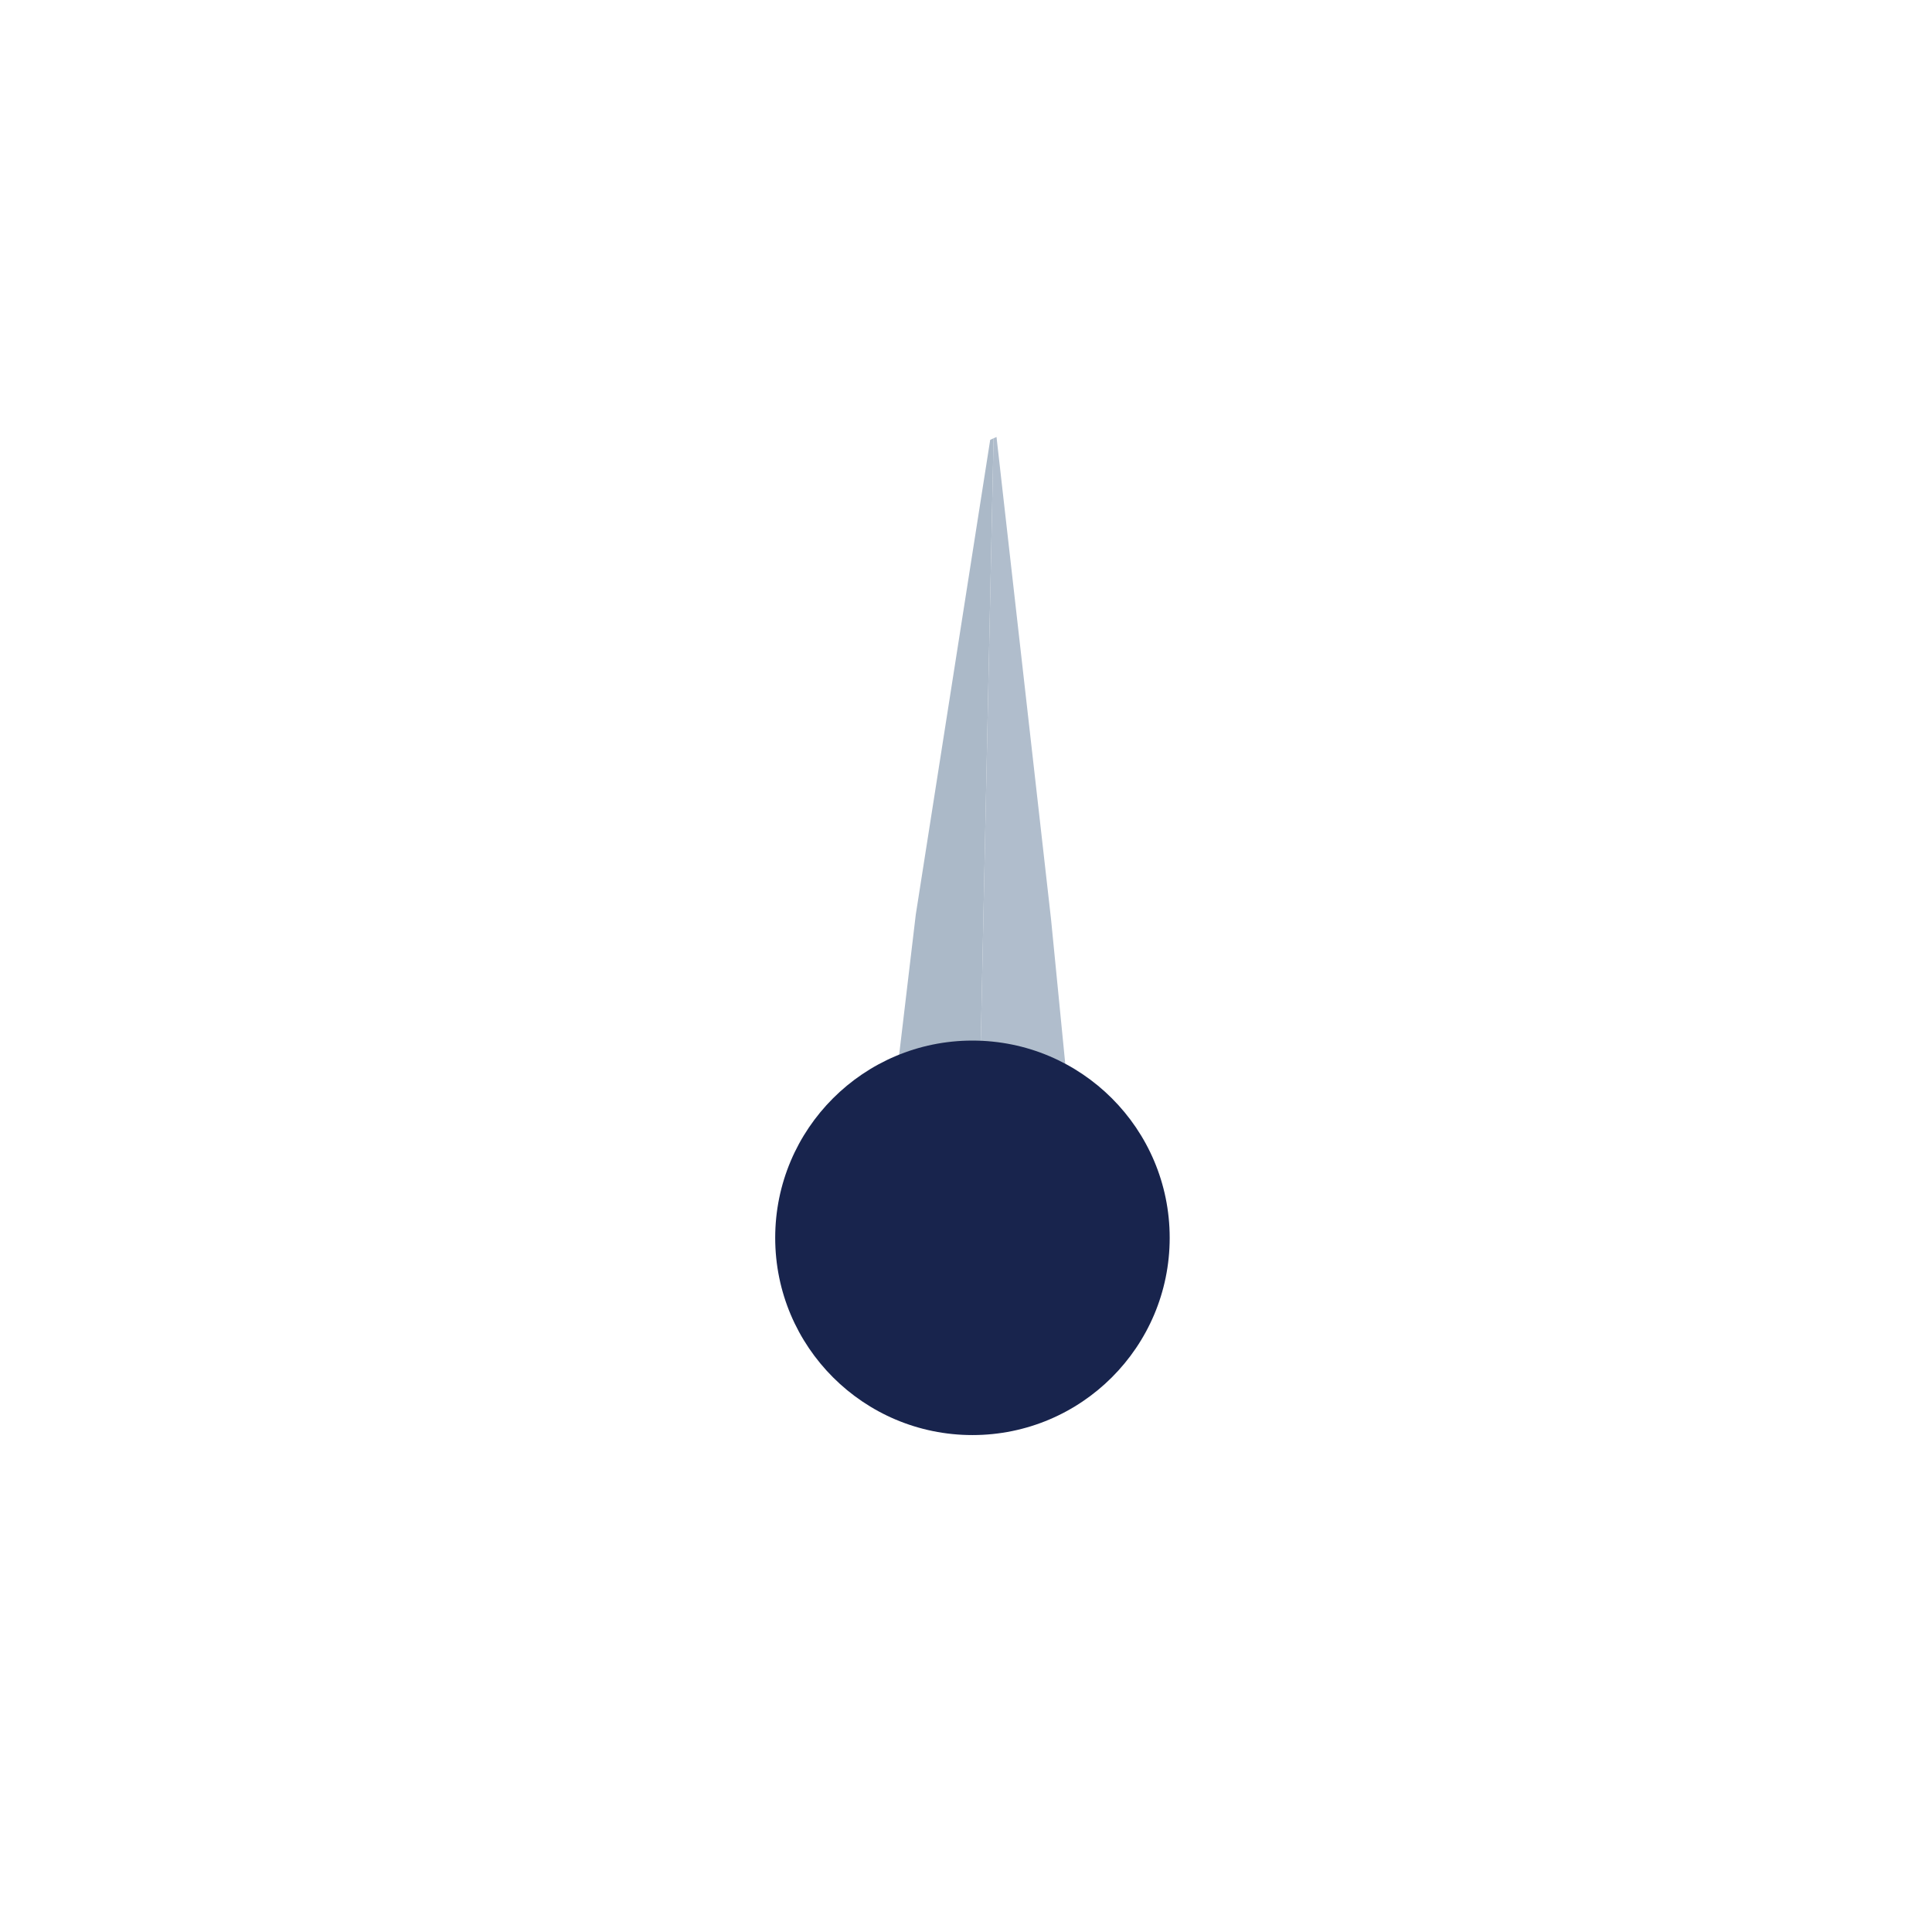 <svg width="128" height="128" viewBox="0 0 128 128" fill="none" xmlns="http://www.w3.org/2000/svg">
<mask id="mask0_254_4781" style="mask-type:alpha" maskUnits="userSpaceOnUse" x="0" y="0" width="128" height="128">
<rect width="128" height="128" fill="#D9D9D9"/>
</mask>
<g mask="url(#mask0_254_4781)">
<g clip-path="url(#clip0_254_4781)">
<path d="M64.669 83.535L72.515 90.189L69.635 60.911L65.859 27.511L64.669 83.535Z" fill="#B0BDCC"/>
<path d="M64.669 83.535L57.041 91.206L60.673 60.591L65.859 27.511L64.669 83.535Z" fill="#ABB9C8"/>
</g>
<circle cx="64.427" cy="82.009" r="13.068" fill="#18244D"/>
</g>
<defs>
<clipPath id="clip0_254_4781">
<rect width="63.275" height="38.515" fill="white" transform="translate(68.938 27.635) rotate(65.719)"/>
</clipPath>
</defs>
</svg>
